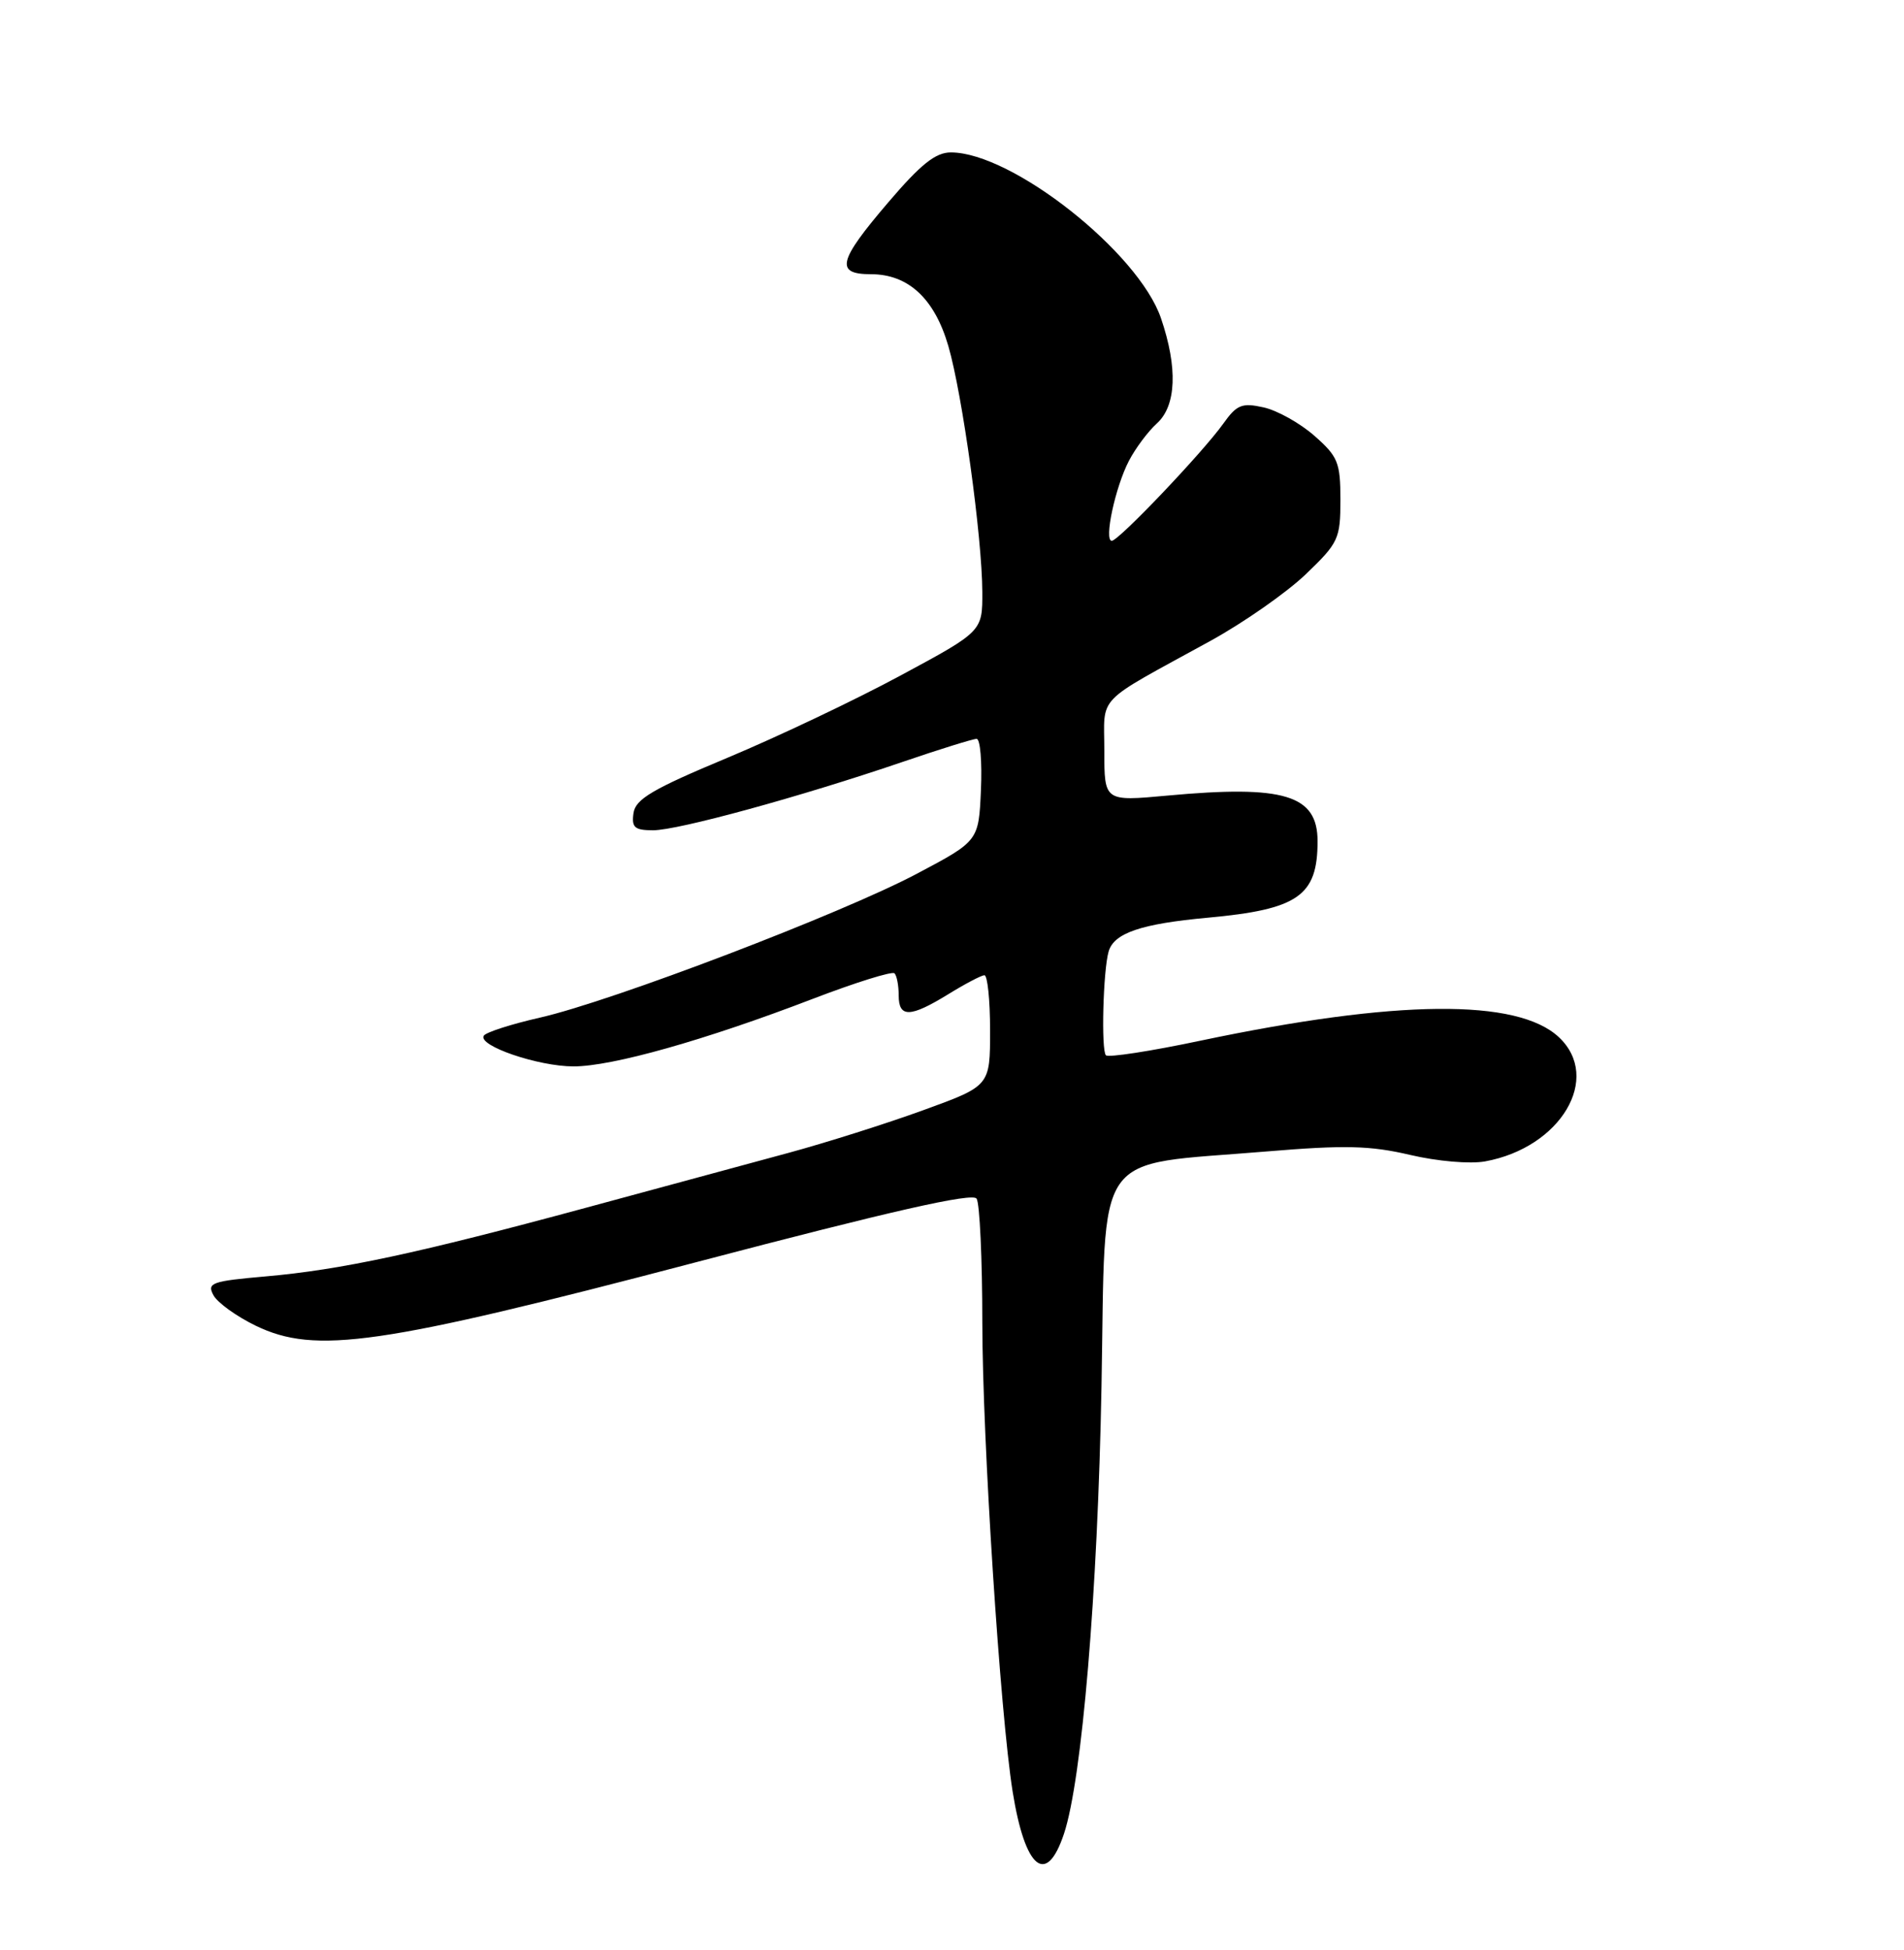 <?xml version="1.0" encoding="UTF-8" standalone="no"?>
<!DOCTYPE svg PUBLIC "-//W3C//DTD SVG 1.1//EN" "http://www.w3.org/Graphics/SVG/1.1/DTD/svg11.dtd" >
<svg xmlns="http://www.w3.org/2000/svg" xmlns:xlink="http://www.w3.org/1999/xlink" version="1.1" viewBox="0 0 250 256">
 <g >
 <path fill="currentColor"
d=" M 139.70 240.75 C 142.07 233.63 144.13 209.10 144.63 182.00 C 145.21 150.30 143.24 153.10 166.26 151.17 C 176.59 150.31 179.90 150.39 185.15 151.62 C 188.73 152.46 193.02 152.83 195.00 152.47 C 204.93 150.66 210.37 141.51 204.69 136.17 C 199.24 131.06 183.36 131.21 157.64 136.62 C 151.12 138.00 145.53 138.86 145.21 138.54 C 144.57 137.90 144.84 127.37 145.57 124.90 C 146.28 122.49 149.83 121.28 158.57 120.48 C 170.46 119.39 173.00 117.62 173.00 110.44 C 173.00 104.36 168.63 103.03 153.25 104.45 C 145.00 105.21 145.00 105.21 145.00 98.59 C 145.00 91.09 143.58 92.57 158.93 84.14 C 163.31 81.73 168.93 77.80 171.44 75.40 C 175.75 71.27 176.00 70.74 176.00 65.62 C 176.00 60.71 175.68 59.93 172.57 57.20 C 170.69 55.55 167.69 53.87 165.90 53.48 C 163.06 52.85 162.39 53.13 160.61 55.63 C 157.92 59.40 146.88 71.00 145.98 71.00 C 144.92 71.00 146.44 63.94 148.23 60.50 C 149.09 58.85 150.74 56.64 151.90 55.59 C 154.46 53.27 154.66 48.28 152.44 41.78 C 149.49 33.13 132.91 20.04 124.87 20.01 C 122.85 20.00 120.91 21.55 116.62 26.58 C 110.03 34.29 109.62 36.00 114.37 36.00 C 119.26 36.00 122.71 39.20 124.52 45.43 C 126.37 51.80 128.95 70.47 128.98 77.70 C 129.00 82.89 129.00 82.89 118.25 88.68 C 112.34 91.87 102.10 96.73 95.50 99.49 C 85.67 103.59 83.44 104.91 83.18 106.75 C 82.91 108.64 83.33 109.00 85.76 109.00 C 89.03 109.00 105.06 104.61 118.44 100.05 C 123.35 98.37 127.76 97.00 128.23 97.00 C 128.71 97.00 128.96 100.02 128.80 103.71 C 128.50 110.41 128.50 110.41 120.40 114.70 C 110.54 119.93 80.40 131.43 70.92 133.59 C 67.13 134.45 63.80 135.52 63.52 135.97 C 62.71 137.28 70.66 140.00 75.31 140.00 C 80.38 140.00 92.57 136.56 106.70 131.14 C 112.31 128.99 117.14 127.48 117.45 127.78 C 117.75 128.08 118.00 129.38 118.00 130.67 C 118.00 133.64 119.50 133.60 124.50 130.53 C 126.70 129.17 128.84 128.05 129.25 128.03 C 129.66 128.01 130.00 131.27 130.00 135.28 C 130.00 142.56 130.00 142.56 121.25 145.74 C 116.44 147.49 108.45 150.02 103.50 151.36 C 98.55 152.70 86.62 155.93 77.00 158.54 C 54.89 164.53 44.73 166.71 34.88 167.57 C 27.80 168.19 27.15 168.42 28.02 170.03 C 28.54 171.01 31.04 172.81 33.57 174.04 C 41.44 177.84 49.77 176.64 91.50 165.68 C 116.99 158.98 127.71 156.55 128.23 157.36 C 128.64 157.99 128.98 165.31 128.98 173.63 C 129.00 189.04 131.32 224.89 132.96 235.20 C 134.59 245.38 137.39 247.68 139.70 240.75 Z "/>
</g>
</svg>